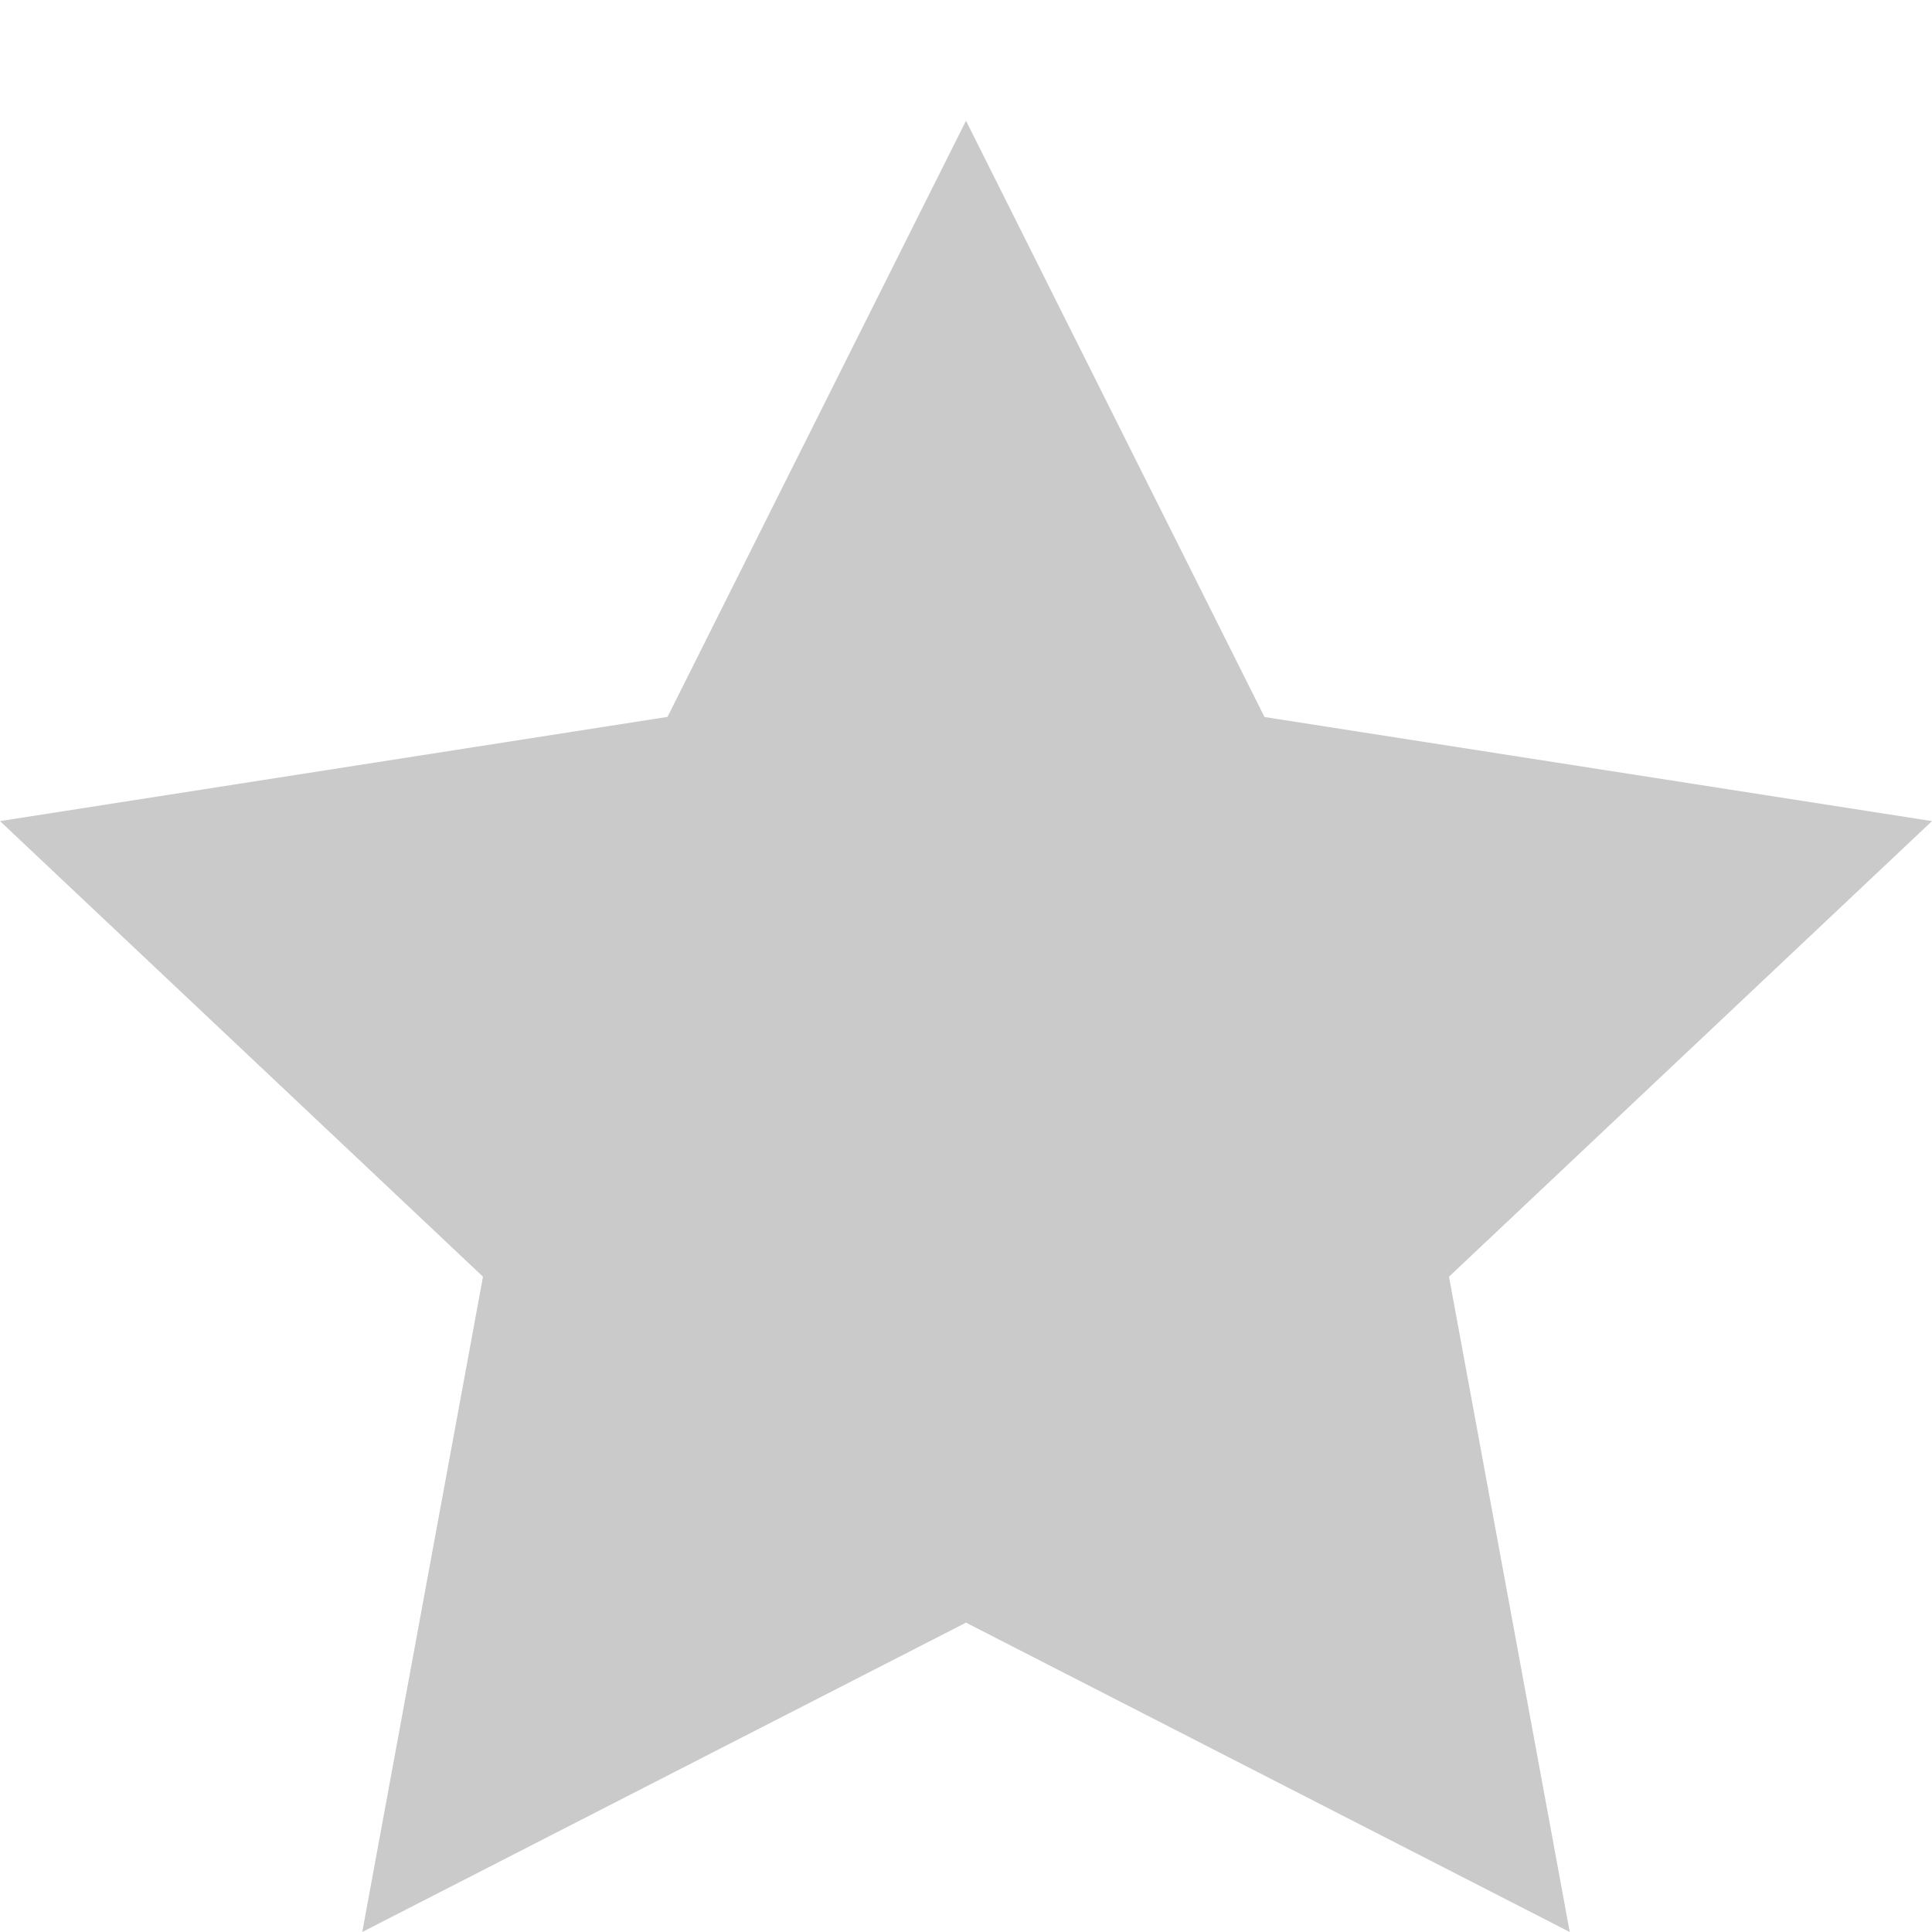 <svg xmlns="http://www.w3.org/2000/svg" width="16" height="16" version="1">
 <path style="fill:#cacaca" d="M 8,1 10.472,5.938 16,6.8 12,10.573 13,16 8,13.438 3,16 4,10.573 0,6.8 5.528,5.937 Z"/>
</svg>
